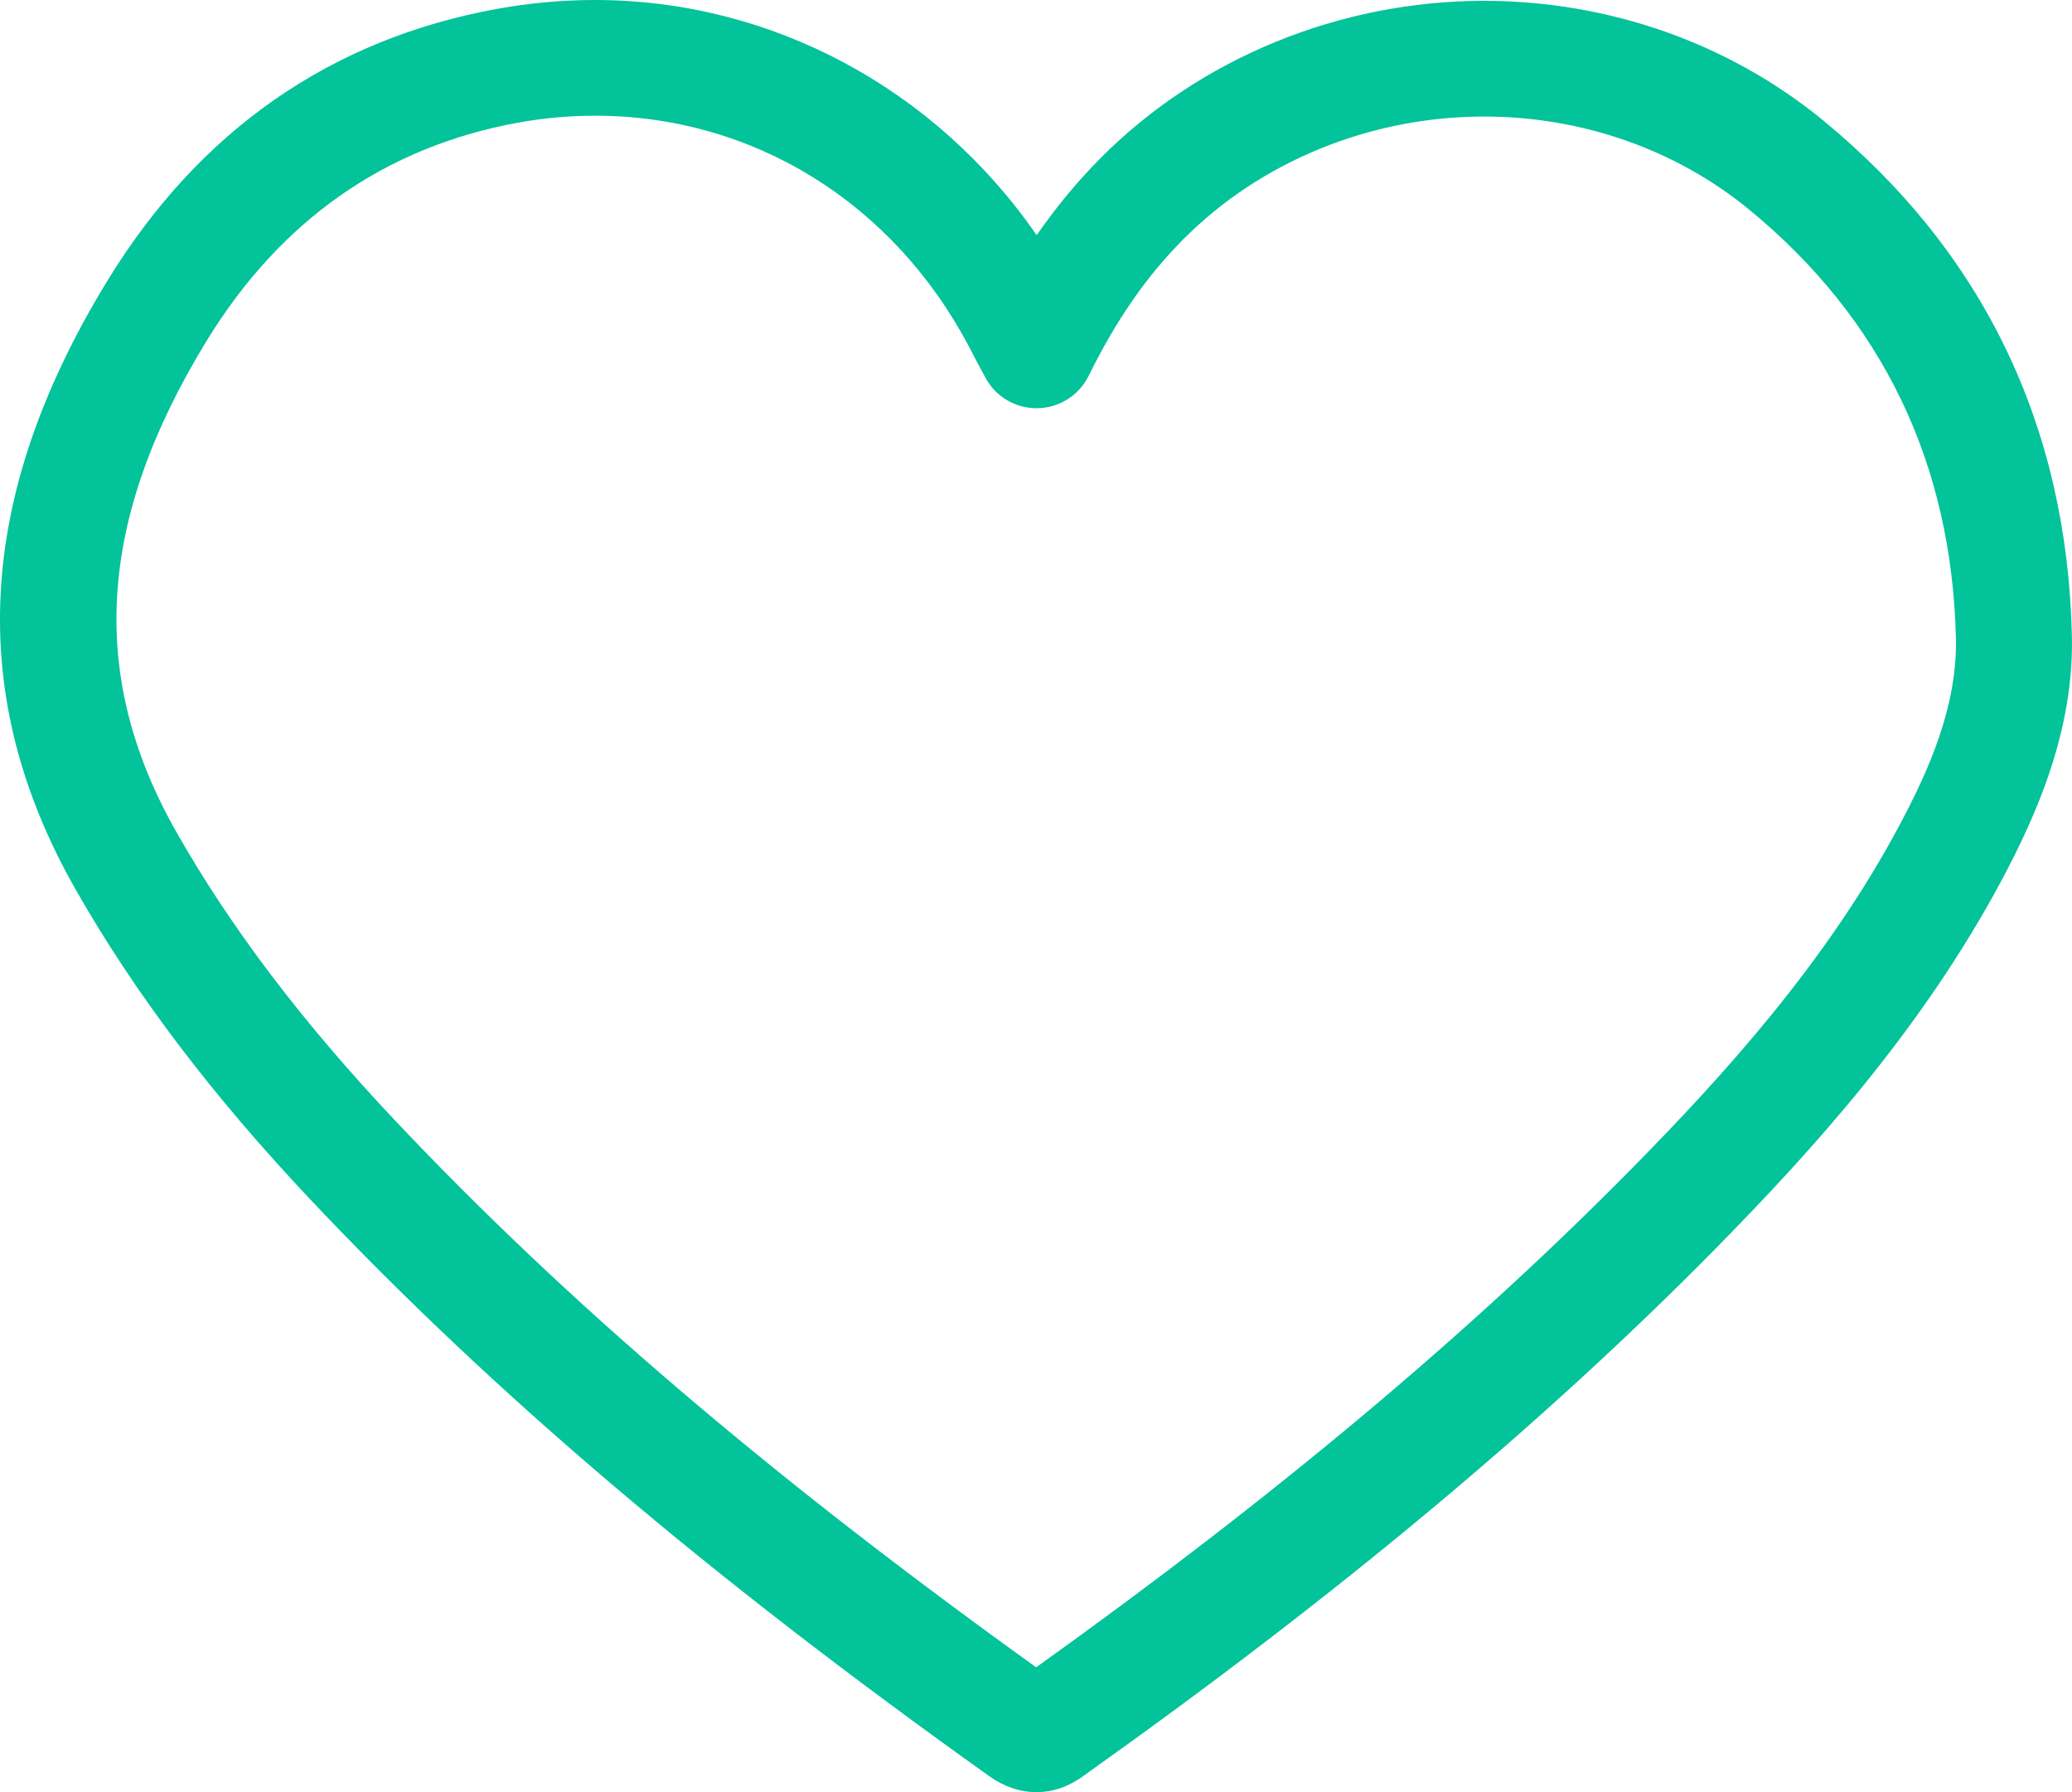 <svg width="37" height="32" viewBox="0 0 37 32" fill="none" xmlns="http://www.w3.org/2000/svg">
<path d="M32.565 2.157C30.887 0.776 28.734 0.015 26.503 0.015C23.922 0.015 21.426 1.038 19.654 2.822C19.241 3.237 18.863 3.693 18.512 4.199C16.702 1.582 13.777 0 10.624 0C10.047 0 9.461 0.053 8.883 0.157C5.9 0.699 3.556 2.334 1.915 5.017C-0.434 8.862 -0.62 12.413 1.345 15.873C2.399 17.726 3.77 19.539 5.539 21.415C8.794 24.864 12.646 28.136 17.665 31.715C17.933 31.905 18.217 32 18.51 32C18.963 32 19.27 31.771 19.445 31.64C23.906 28.467 27.567 25.41 30.638 22.292C32.365 20.537 34.322 18.381 35.753 15.7C36.353 14.572 37.038 13.056 36.998 11.344C36.908 7.598 35.417 4.506 32.565 2.157ZM33.921 14.732C32.616 17.18 30.781 19.197 29.159 20.845C26.235 23.814 22.748 26.735 18.503 29.771C13.777 26.377 10.129 23.265 7.048 20C5.394 18.246 4.119 16.563 3.149 14.855C1.566 12.068 1.736 9.283 3.686 6.092C5.005 3.934 6.88 2.621 9.253 2.19C9.708 2.107 10.169 2.066 10.624 2.066C13.453 2.066 15.957 3.621 17.316 6.213C17.393 6.364 17.47 6.508 17.596 6.742C17.775 7.08 18.127 7.289 18.509 7.289C18.515 7.289 18.521 7.289 18.527 7.289C18.915 7.283 19.267 7.06 19.439 6.713C19.934 5.711 20.47 4.938 21.127 4.276C22.513 2.88 24.472 2.081 26.503 2.081C28.255 2.081 29.938 2.674 31.244 3.75C33.614 5.7 34.852 8.272 34.927 11.393C34.955 12.619 34.434 13.769 33.921 14.732Z" fill="#02C39A"/>
</svg>
